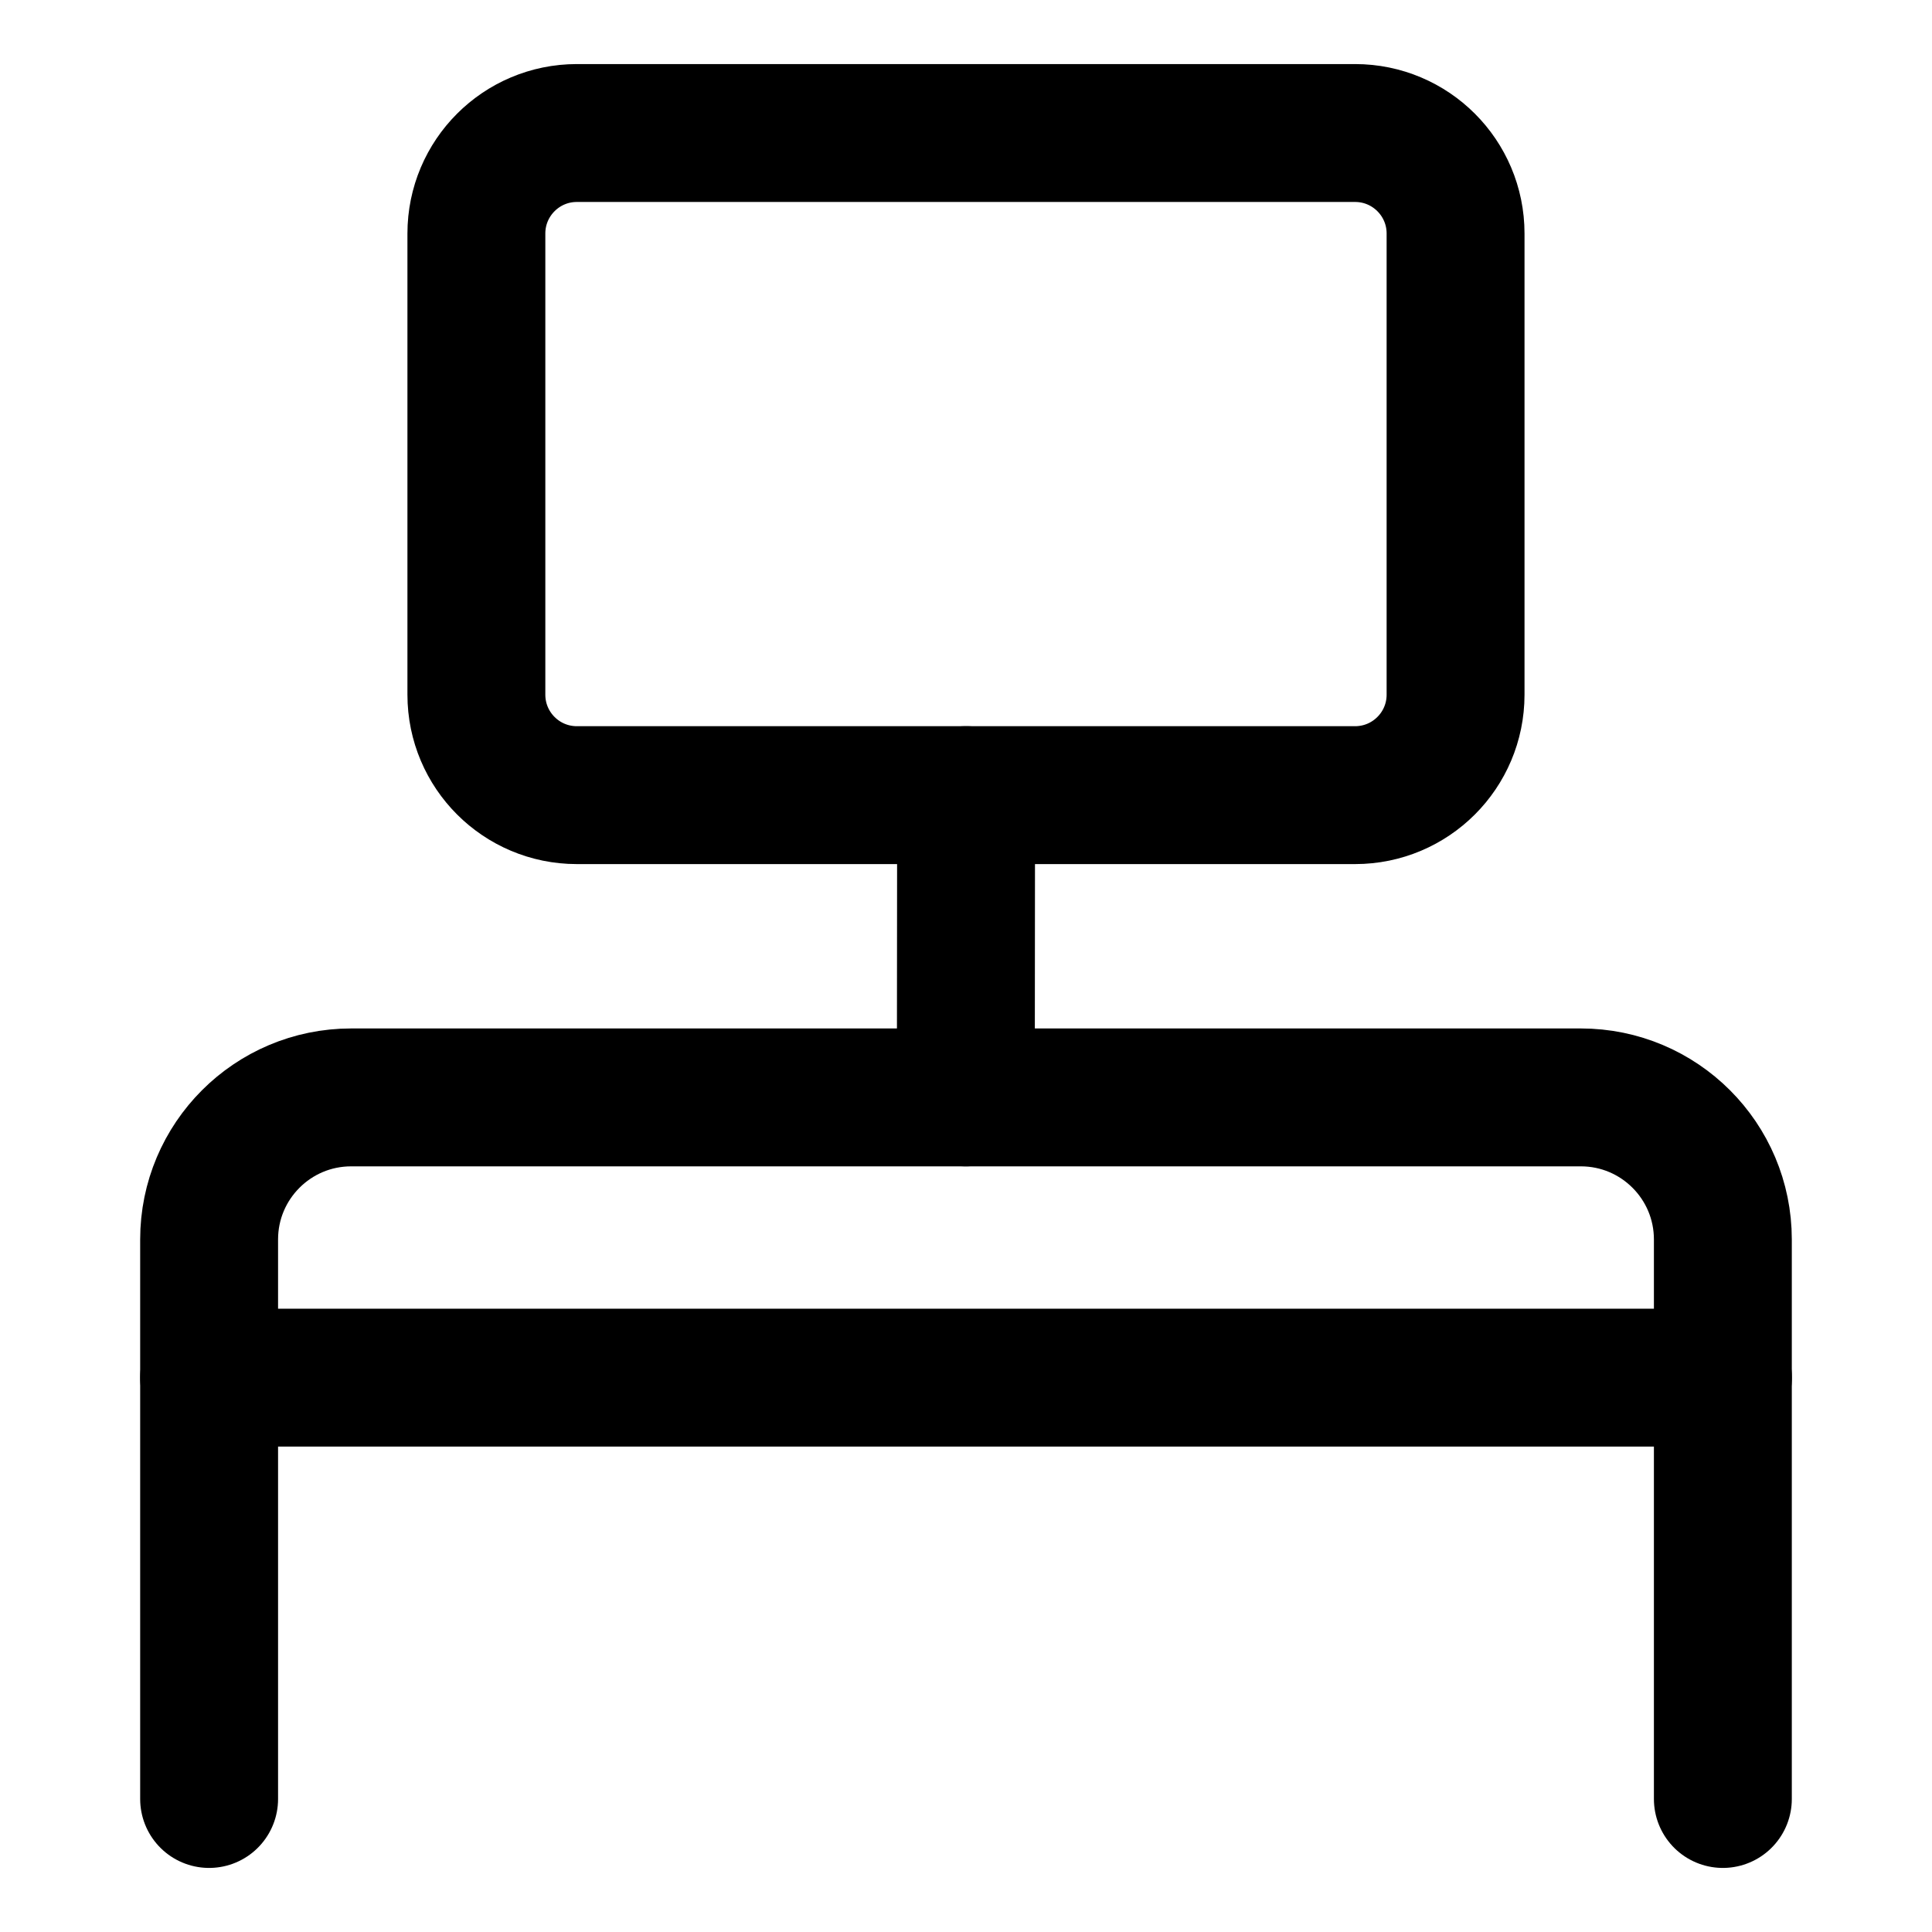 <svg width="80" height="80" viewBox="0 0 80 80" fill="none" xmlns="http://www.w3.org/2000/svg">
<path d="M71.34 74.492V51.324C71.34 48.075 68.707 45.441 65.458 45.441H14.541C11.293 45.441 8.659 48.075 8.659 51.324V74.492" stroke="black" stroke-width="5.71" stroke-linecap="round" stroke-linejoin="round"/>
<path d="M56.111 5.508H23.886C21.589 5.508 19.726 7.371 19.726 9.669V28.765C19.726 31.063 21.589 32.925 23.886 32.925H56.111C58.409 32.925 60.272 31.063 60.272 28.765V9.669C60.272 7.371 58.409 5.508 56.111 5.508Z" stroke="black" stroke-width="5.71" stroke-linecap="round" stroke-linejoin="round"/>
<path d="M40.004 32.925L39.993 45.44" stroke="black" stroke-width="5.71" stroke-linecap="round" stroke-linejoin="round"/>
<path d="M8.659 57.045H71.344" stroke="black" stroke-width="5.71" stroke-linecap="round" stroke-linejoin="round"/>
</svg>
